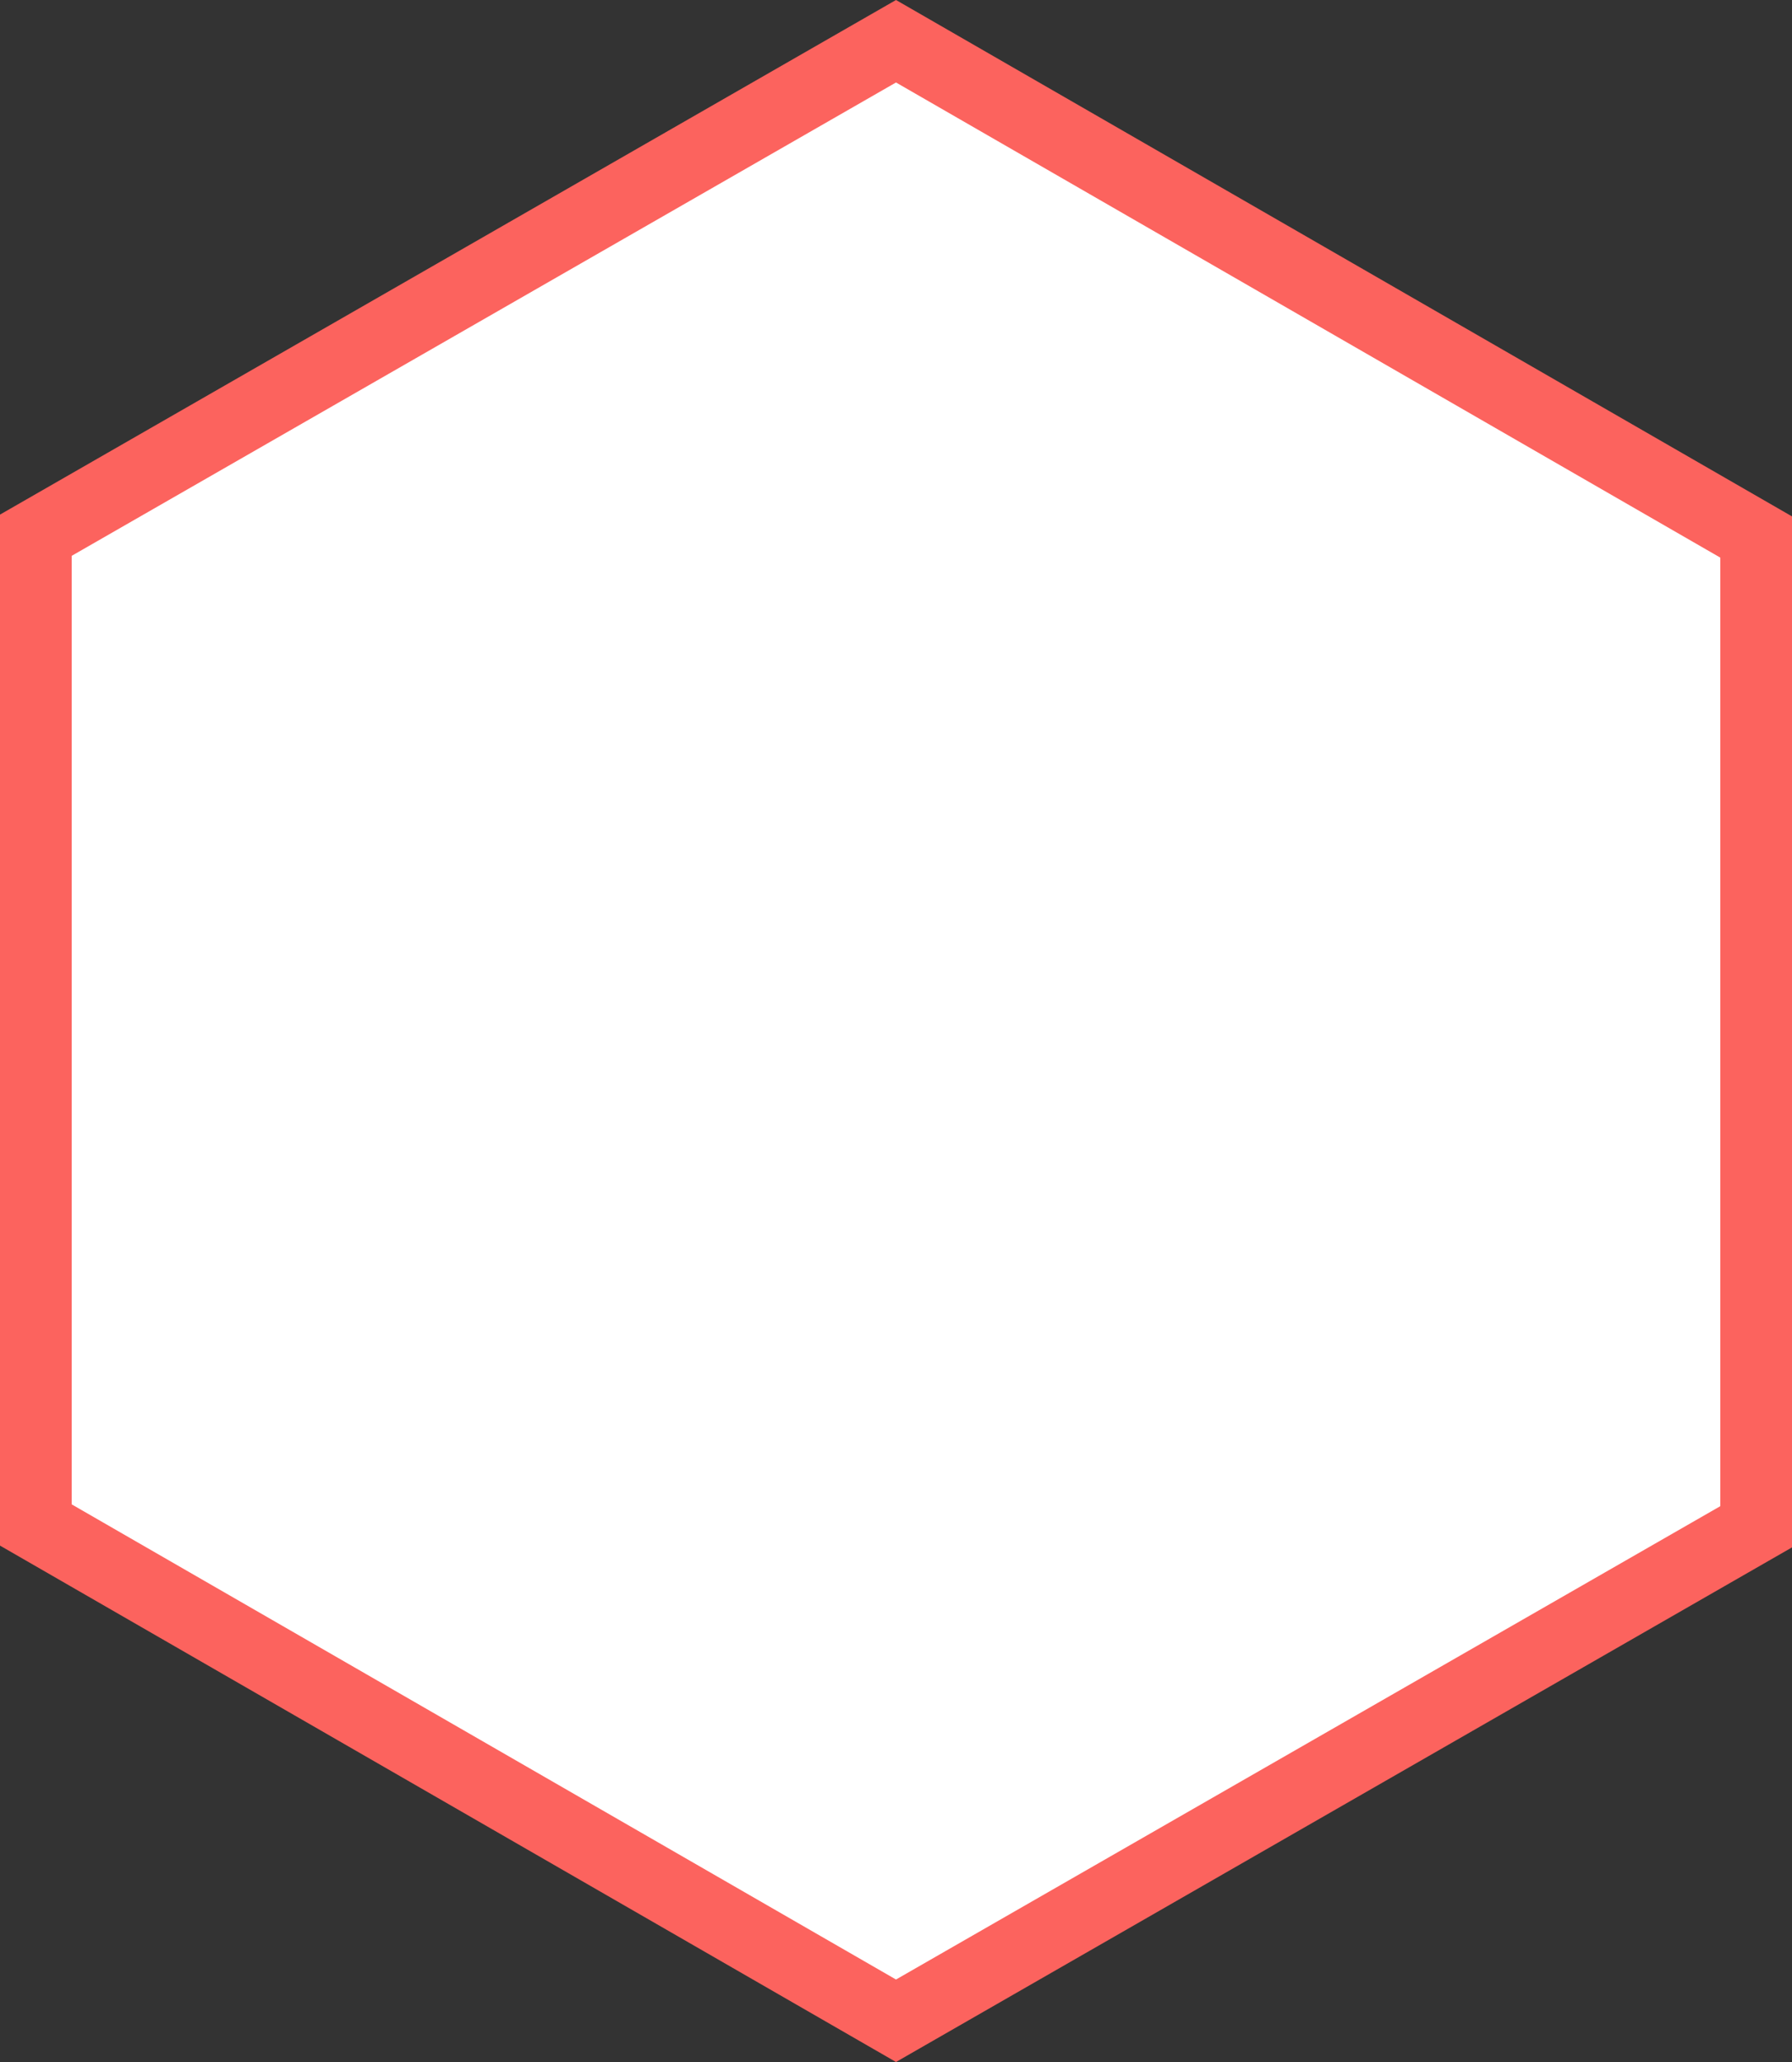 <?xml version="1.0" encoding="utf-8"?>
<!-- Generator: Adobe Illustrator 22.0.0, SVG Export Plug-In . SVG Version: 6.00 Build 0)  -->
<svg version="1.1" id="Layer_1" xmlns="http://www.w3.org/2000/svg" xmlns:xlink="http://www.w3.org/1999/xlink" x="0px" y="0px"
	 viewBox="0 0 100 115" style="enable-background:new 0 0 100 115;" xml:space="preserve">
<rect x="0" y="0" width="100" height="115" fill="#333333" stroke="none"/>
<style type="text/css">
	.st0{fill:#FFFFFF;}
	.st1{fill:#FC635E;}
</style>
<g>
	<polygon class="st0" points="2,85.1 2,29.9 50,2.3 98,29.9 98,85.1 50,112.7 	"/>
	<path class="st1" d="M50,4.6l46,26.5l0,52.9l-46,26.4L4,83.9l0-52.9L50,4.6 M50,0L0,28.7l0,57.5L50,115l50-28.7l0-57.5L50,0L50,0z"
		/>
</g>
</svg>
